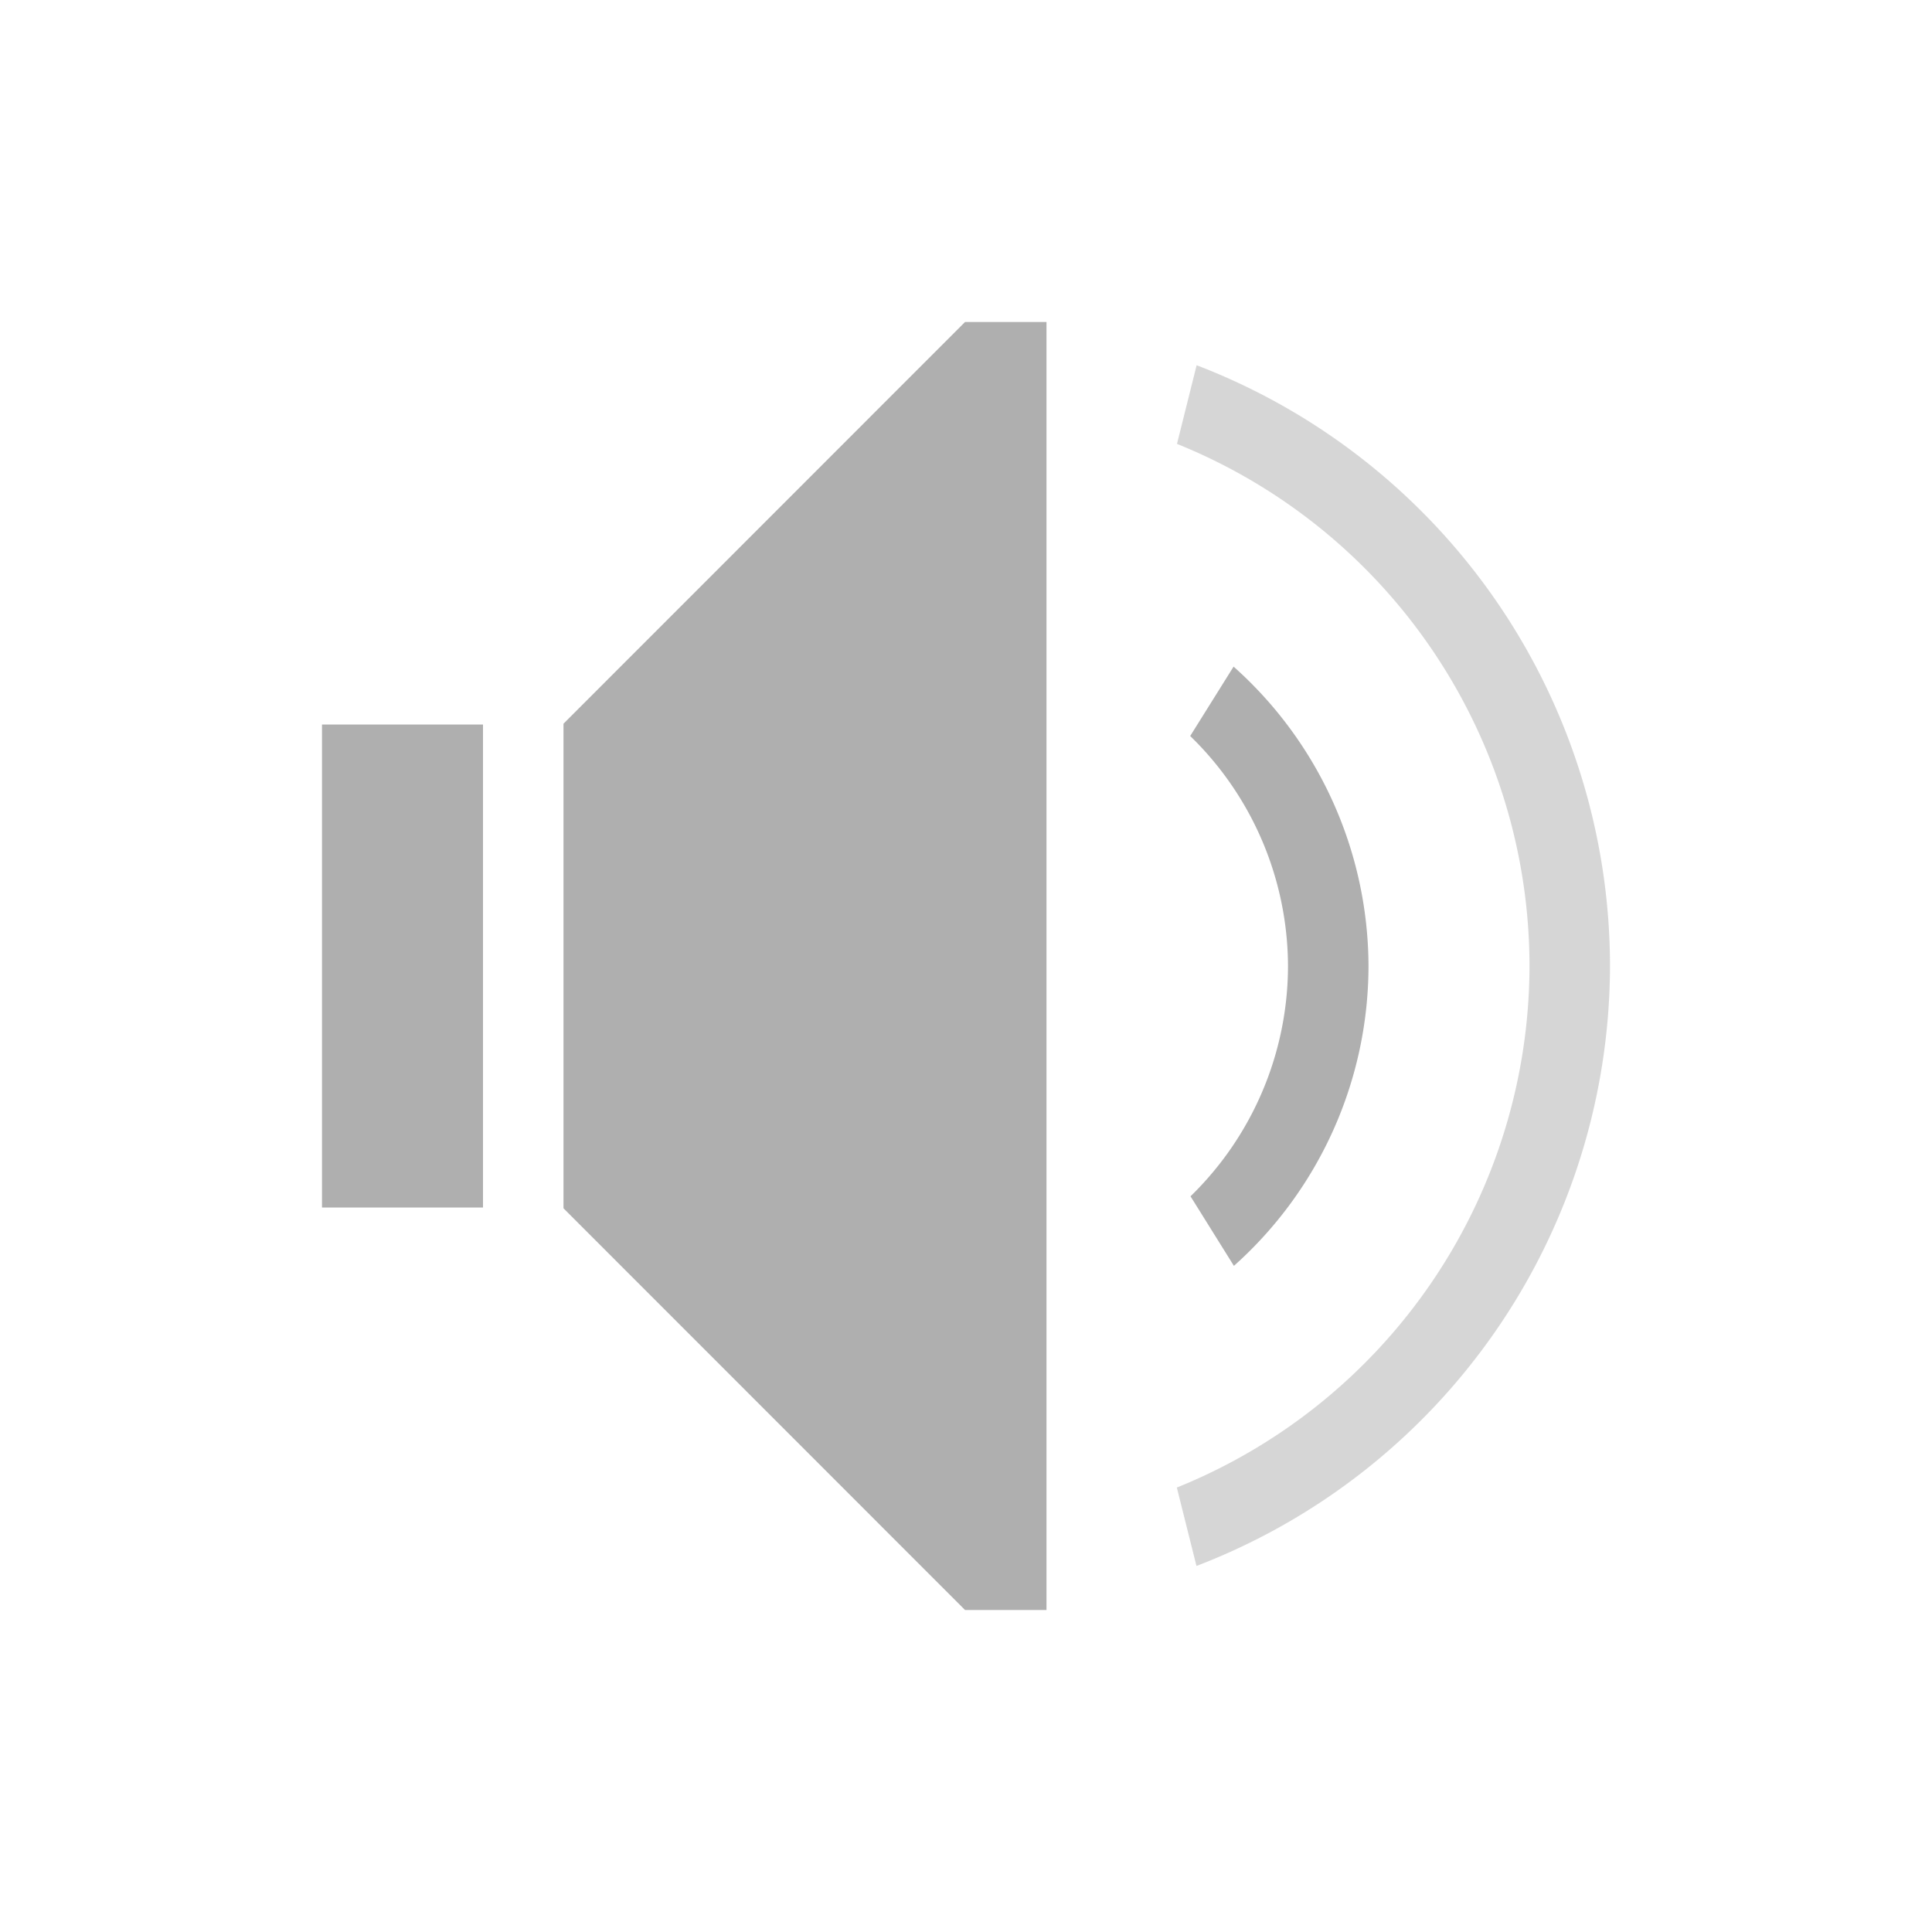 <svg xmlns="http://www.w3.org/2000/svg" viewBox="0 0 24 24">
  <defs id="defs3051">
    <style type="text/css" id="current-color-scheme">
      .ColorScheme-Text {
        color:#afafaf;
      }
      </style>
  </defs>
 <path 
     style="fill:currentColor;fill-opacity:1;stroke:none" 
     d="M 11.988 4 L 7 8.99 L 7 9 L 7 10 L 7 14 L 7 15 L 7 15.01 L 11.988 20 L 13 20 L 13 19.598 L 13 4.402 L 13 4 L 11.988 4 z M 15.324 8.281 L 14.785 9.143 A 4 4 0 0 1 16 12 A 4 4 0 0 1 14.789 14.861 L 15.328 15.725 A 5 5 0 0 0 17 12 A 5 5 0 0 0 15.324 8.281 z M 4 9 L 4 10 L 4 14 L 4 15 L 6 15 L 6 14 L 6 10 L 6 9 L 4 9 z "
     class="ColorScheme-Text"
     />
 <path 
     style="fill:currentColor;fill-opacity:0.5;stroke:none" 
     d="M 14.865 4.537 L 14.621 5.514 A 7 7 0 0 1 19 12 A 7 7 0 0 1 14.619 18.479 L 14.863 19.453 A 8 8 0 0 0 20 12 A 8 8 0 0 0 14.865 4.537 z "
     class="ColorScheme-Text"
     />
</svg>
